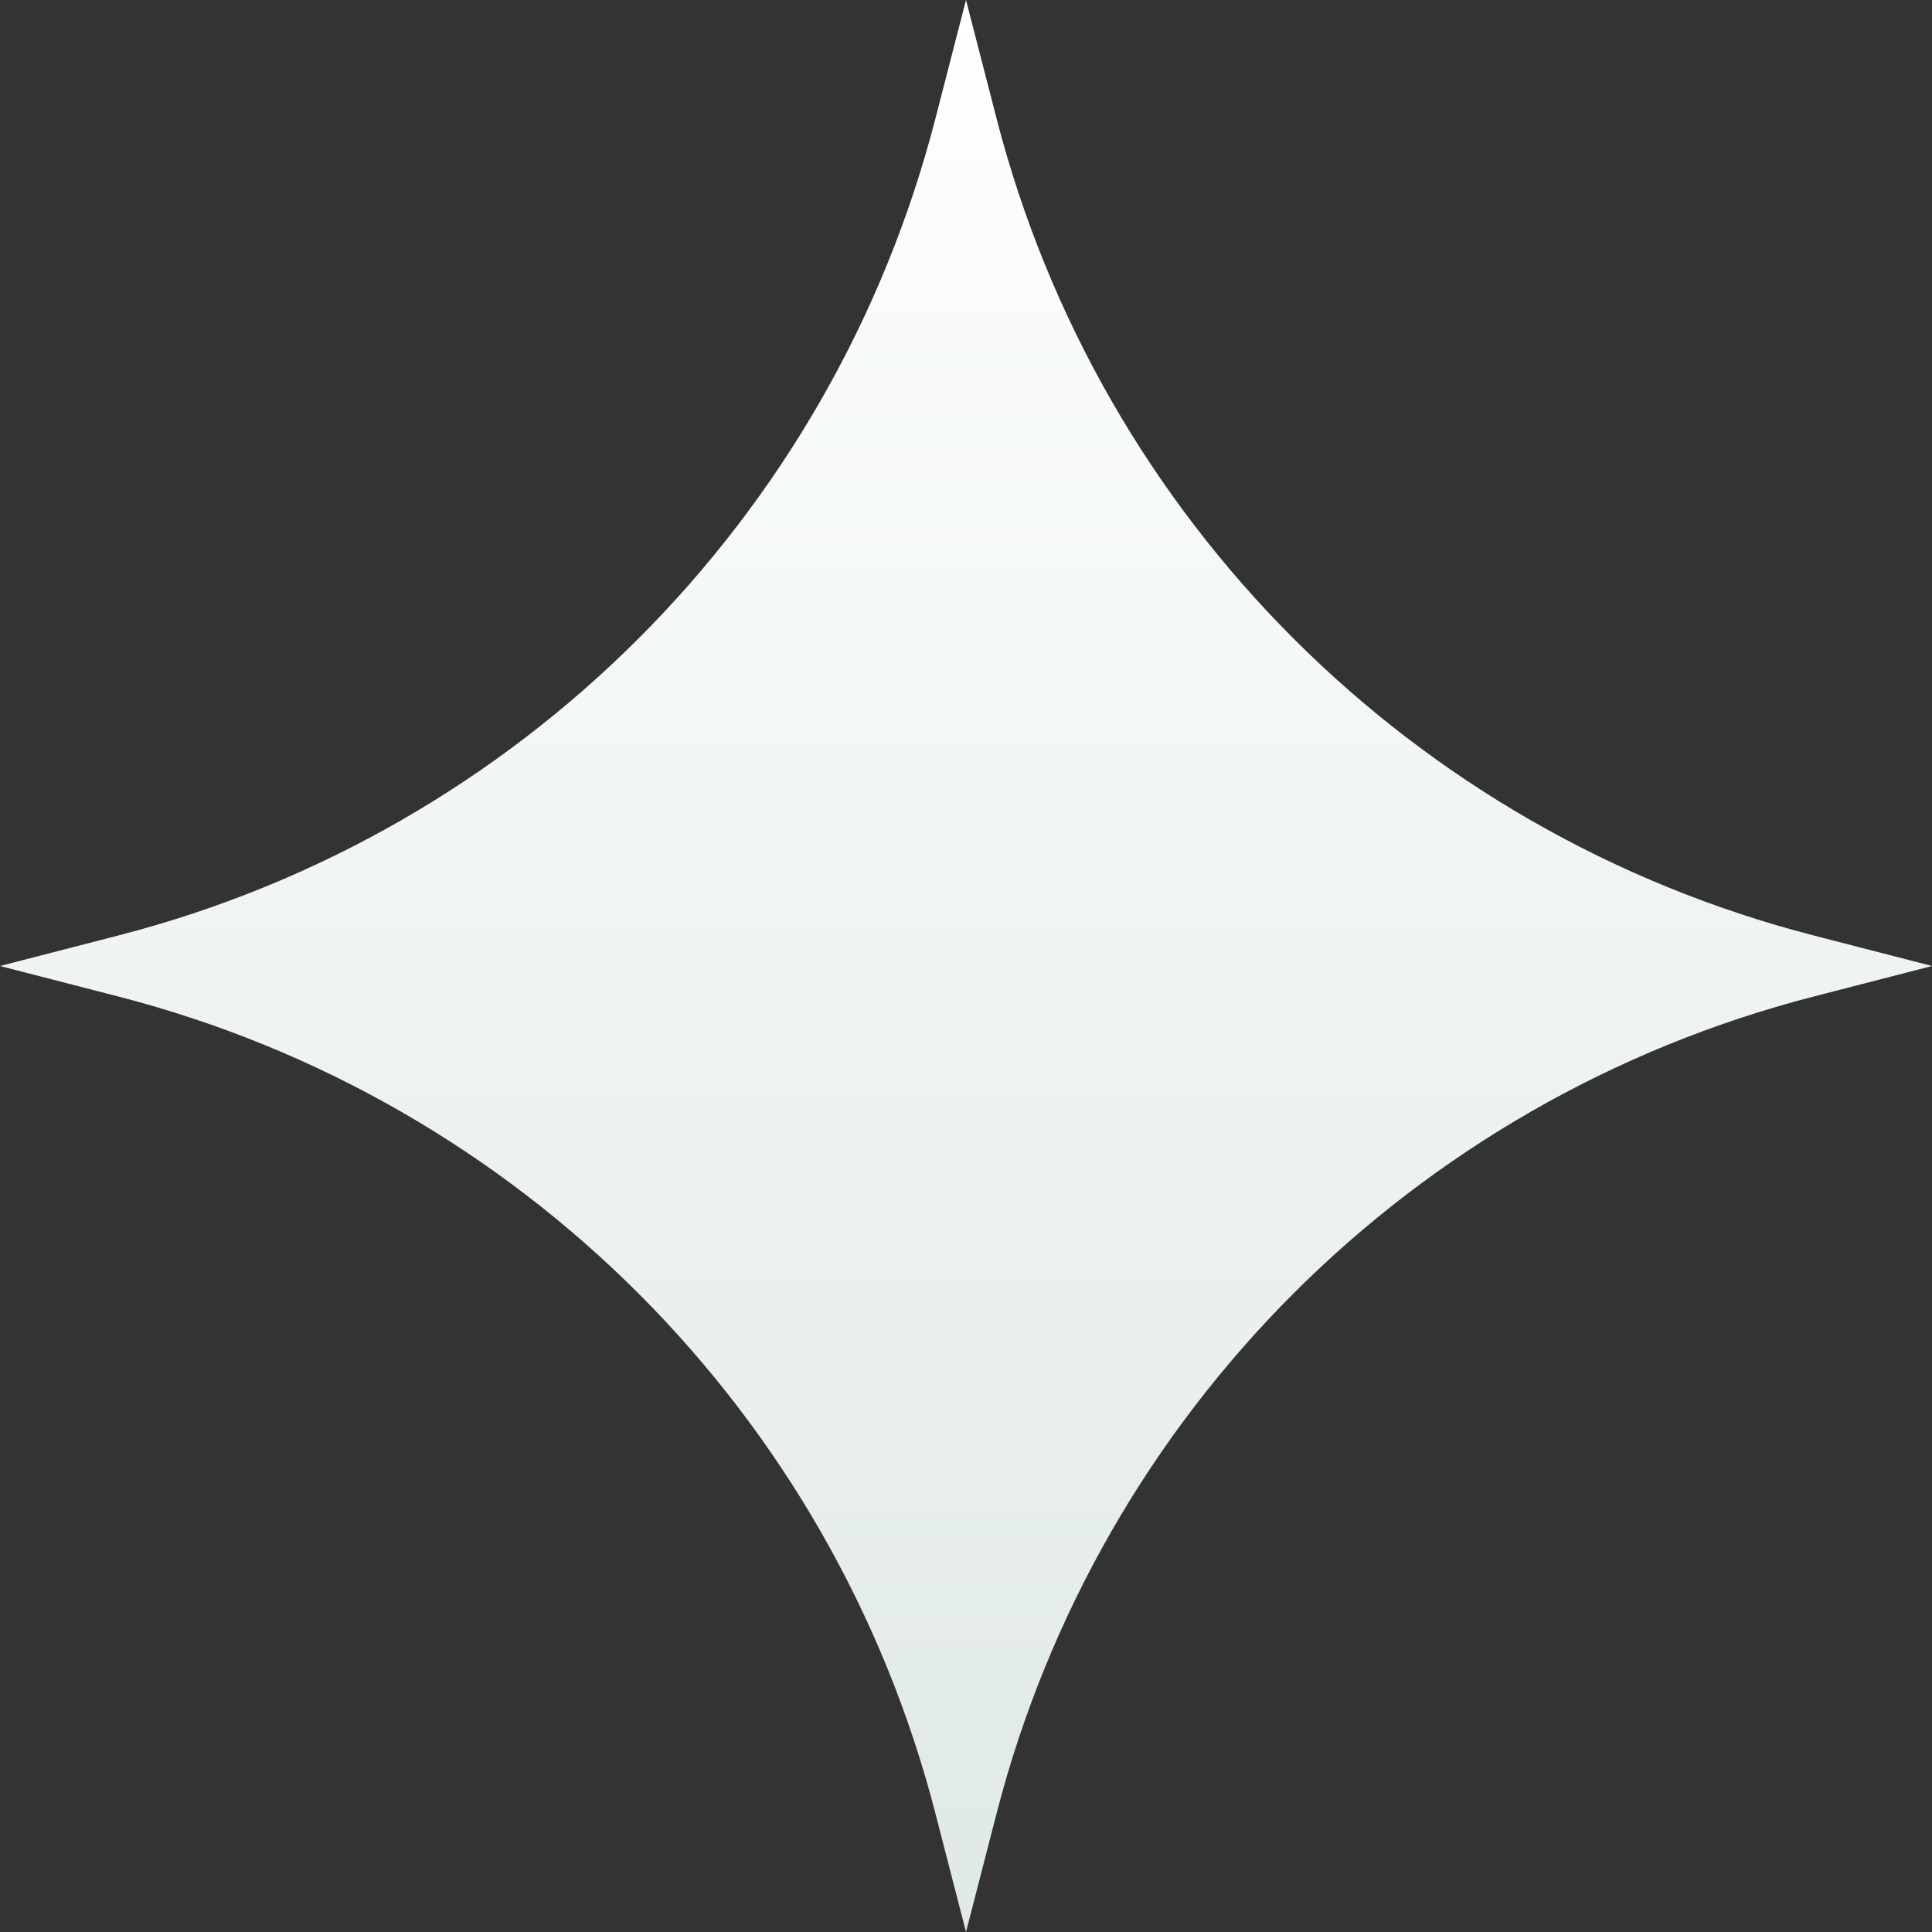<svg width="375" height="375" viewBox="0 0 375 375" fill="none" xmlns="http://www.w3.org/2000/svg">
<rect x="0" y="0" width="375" height="375" fill="#333333" stroke="none"/>
<path d="M187.5 0L193.447 23.055C213.501 100.794 274.206 161.499 351.945 181.553L375 187.5L351.945 193.447C274.206 213.501 213.501 274.206 193.447 351.945L187.5 375L181.553 351.945C161.499 274.206 100.794 213.501 23.055 193.447L0 187.5L23.055 181.553C100.794 161.499 161.499 100.794 181.553 23.055L187.5 0Z" fill="url(#paint0_linear_343_166)"/>
<defs>
<linearGradient id="paint0_linear_343_166" x1="187.5" y1="0" x2="187.5" y2="375" gradientUnits="userSpaceOnUse">
<stop stop-color="#FEFFFF"/>
<stop offset="1" stop-color="#E0E9E7"/>
</linearGradient>
</defs>
</svg>
